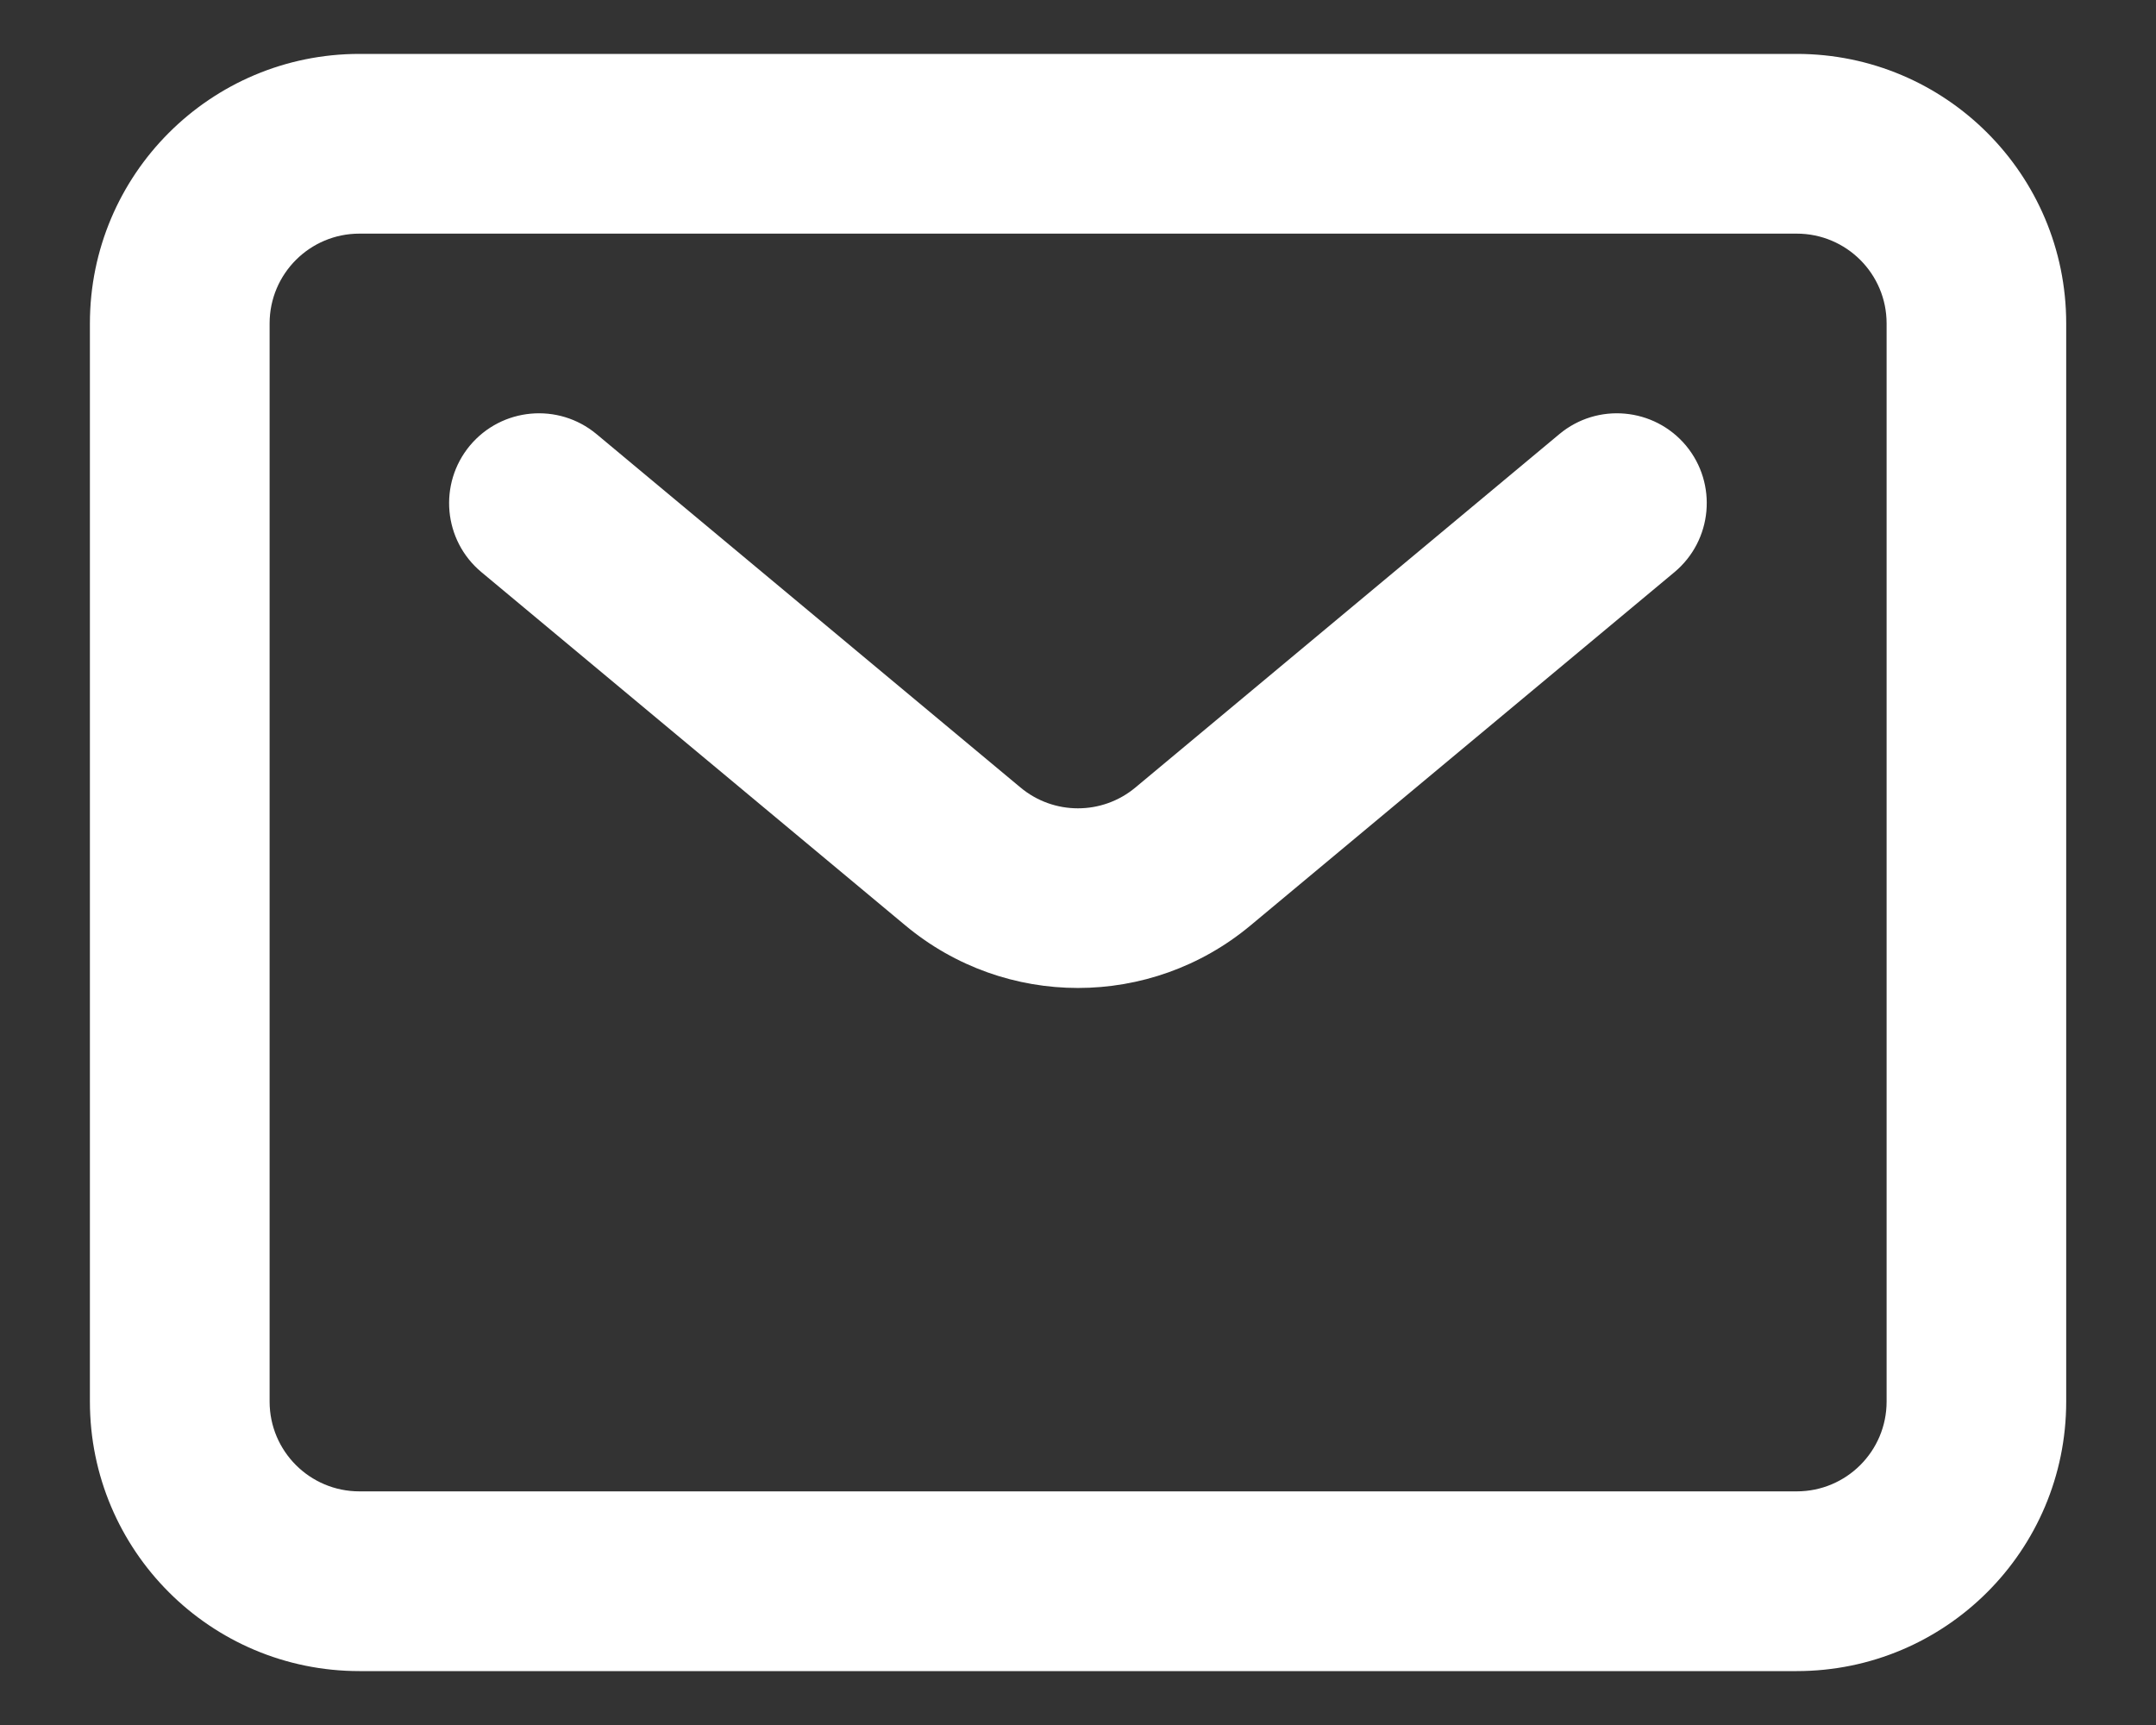 <svg width="20" height="16" viewBox="0 0 20 16" fill="none" xmlns="http://www.w3.org/2000/svg">
<rect x="0" y="0" width="20" height="16" fill="#333333" stroke="none"/>
<path fill-rule="evenodd" clip-rule="evenodd" d="M16.667 2.167H3.334C2.874 2.167 2.501 2.54 2.501 3V13C2.501 13.46 2.874 13.833 3.334 13.833H16.667C17.128 13.833 17.501 13.46 17.501 13V3C17.501 2.54 17.128 2.167 16.667 2.167ZM3.334 0.5C1.953 0.5 0.834 1.619 0.834 3V13C0.834 14.381 1.953 15.5 3.334 15.5H16.667C18.048 15.5 19.167 14.381 19.167 13V3C19.167 1.619 18.048 0.5 16.667 0.5H3.334Z" fill="white"/>
<path fill-rule="evenodd" clip-rule="evenodd" d="M4.359 4.133C4.654 3.78 5.179 3.732 5.533 4.026L9.466 7.304C9.775 7.562 10.224 7.562 10.533 7.304L14.466 4.026C14.819 3.732 15.345 3.78 15.64 4.133C15.934 4.487 15.886 5.012 15.533 5.307L11.6 8.584C10.673 9.357 9.326 9.357 8.399 8.584L4.466 5.307C4.112 5.012 4.065 4.487 4.359 4.133Z" fill="white"/>
</svg>
